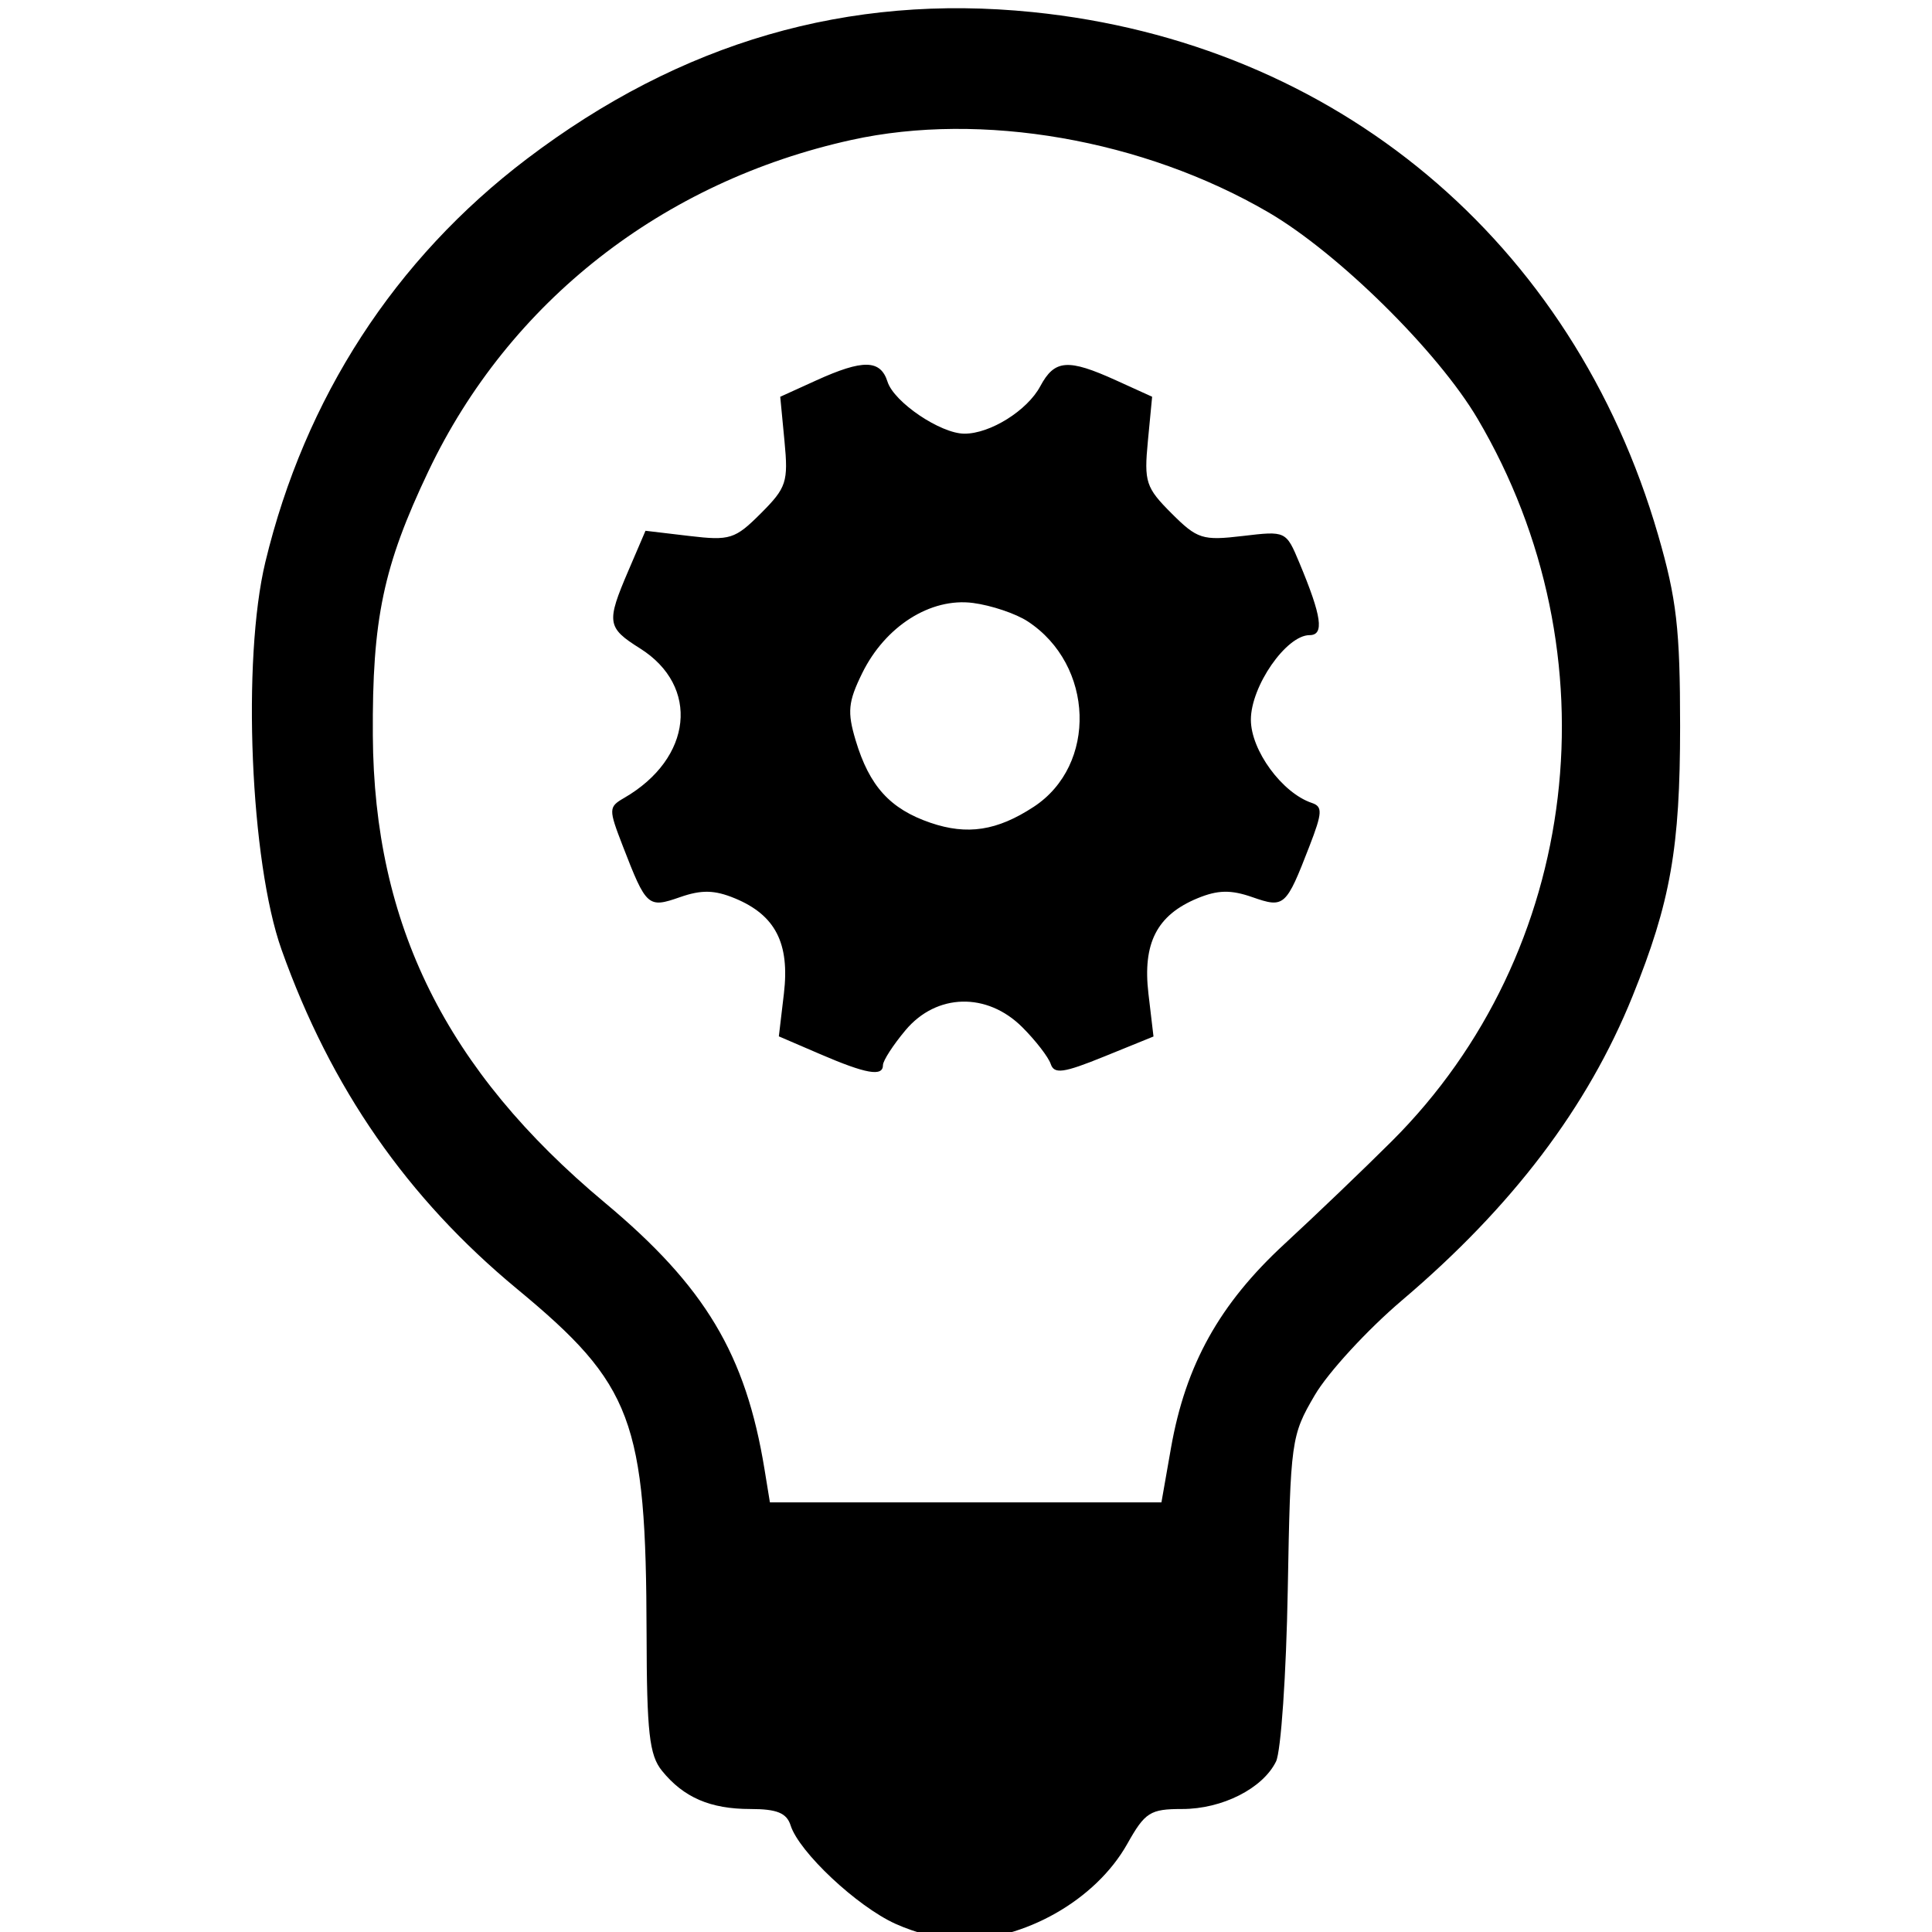 <?xml version="1.0" encoding="UTF-8" standalone="no"?>
<!-- Created with Inkscape (http://www.inkscape.org/) -->

<svg
  viewBox="0 0 67.733 67.733"
  version="1.1"
  id="svg5"
  xmlns="http://www.w3.org/2000/svg"
  xmlns:svg="http://www.w3.org/2000/svg">
  <g>
    <path
      style="fill:currentColor;stroke-width:1"
      d="m 31.391,67.445 c -1.352,-0.614 -3.376,-2.515 -3.673,-3.448 -0.139,-0.437 -0.48,-0.576 -1.411,-0.576 -1.407,0 -2.341,-0.404 -3.1,-1.341 -0.443,-0.547 -0.532,-1.339 -0.539,-4.801 -0.016,-7.482 -0.487,-8.737 -4.541,-12.091 -3.852,-3.187 -6.529,-7.043 -8.256,-11.893 C 8.775,30.217 8.479,23.127 9.303,19.704 10.689,13.947 13.844,9.083 18.467,5.573 c 5.4,-4.099 11.272,-5.804 17.734,-5.149 10.63,1.078 18.944,8.028 21.93,18.332 0.649,2.24 0.771,3.297 0.771,6.706 0,4.262 -0.335,6.164 -1.668,9.464 -1.571,3.889 -4.211,7.374 -8.074,10.654 -1.22,1.036 -2.6,2.536 -3.067,3.334 -0.828,1.412 -0.852,1.59 -0.946,6.827 -0.053,2.957 -0.238,5.664 -0.412,6.016 -0.467,0.946 -1.886,1.664 -3.289,1.664 -1.124,0 -1.302,0.113 -1.926,1.224 -1.108,1.972 -3.613,3.393 -5.952,3.376 -0.508,-0.003 -1.487,-0.263 -2.177,-0.576 z m 9.662,-16.682 c 0.514,-2.918 1.699,-5.047 3.979,-7.151 1.098,-1.013 2.791,-2.635 3.763,-3.604 6.633,-6.617 7.874,-17.077 3.006,-25.329 -1.393,-2.362 -4.895,-5.816 -7.338,-7.238 -4.386,-2.554 -10.057,-3.538 -14.608,-2.536 -6.625,1.459 -12.008,5.674 -14.836,11.616 -1.582,3.324 -1.973,5.184 -1.948,9.265 0.04,6.638 2.568,11.731 8.132,16.377 3.519,2.939 4.943,5.317 5.601,9.356 l 0.188,1.152 h 6.863 6.863 z m -12.307,-13.81 -1.441,-0.62 0.177,-1.495 c 0.21,-1.769 -0.297,-2.755 -1.716,-3.343 -0.713,-0.295 -1.171,-0.306 -1.923,-0.043 -1.127,0.393 -1.183,0.342 -2.008,-1.789 -0.504,-1.303 -0.502,-1.371 0.047,-1.689 2.397,-1.387 2.664,-3.916 0.555,-5.243 -1.159,-0.729 -1.186,-0.907 -0.405,-2.728 l 0.598,-1.395 1.535,0.182 c 1.426,0.169 1.604,0.113 2.511,-0.794 0.898,-0.898 0.964,-1.1 0.827,-2.531 l -0.149,-1.555 1.263,-0.574 c 1.64,-0.745 2.251,-0.733 2.499,0.048 0.228,0.717 1.859,1.819 2.696,1.82 0.902,0.002 2.203,-0.811 2.658,-1.662 0.503,-0.939 0.967,-0.975 2.659,-0.207 l 1.263,0.574 -0.149,1.555 c -0.138,1.431 -0.071,1.633 0.827,2.531 0.905,0.905 1.087,0.963 2.496,0.796 1.517,-0.18 1.521,-0.178 1.988,0.939 0.787,1.883 0.879,2.537 0.357,2.537 -0.815,0 -2.057,1.79 -2.057,2.965 0,1.074 1.097,2.571 2.139,2.918 0.38,0.127 0.368,0.344 -0.083,1.509 -0.826,2.135 -0.882,2.185 -2.009,1.792 -0.752,-0.262 -1.21,-0.252 -1.923,0.043 -1.42,0.588 -1.925,1.574 -1.715,3.346 l 0.177,1.498 -1.728,0.702 c -1.428,0.58 -1.754,0.625 -1.875,0.262 -0.081,-0.242 -0.528,-0.821 -0.994,-1.287 -1.236,-1.236 -3.006,-1.194 -4.092,0.097 -0.437,0.52 -0.795,1.073 -0.795,1.228 0,0.414 -0.587,0.312 -2.208,-0.386 z m 7.493,-8.666 c 2.237,-1.465 2.123,-4.975 -0.21,-6.503 -0.413,-0.271 -1.275,-0.561 -1.915,-0.645 -1.489,-0.195 -3.08,0.814 -3.89,2.468 -0.49,0.999 -0.524,1.355 -0.227,2.346 0.482,1.608 1.207,2.407 2.623,2.892 1.292,0.442 2.338,0.281 3.619,-0.558 z"
    />
  </g>
</svg>
